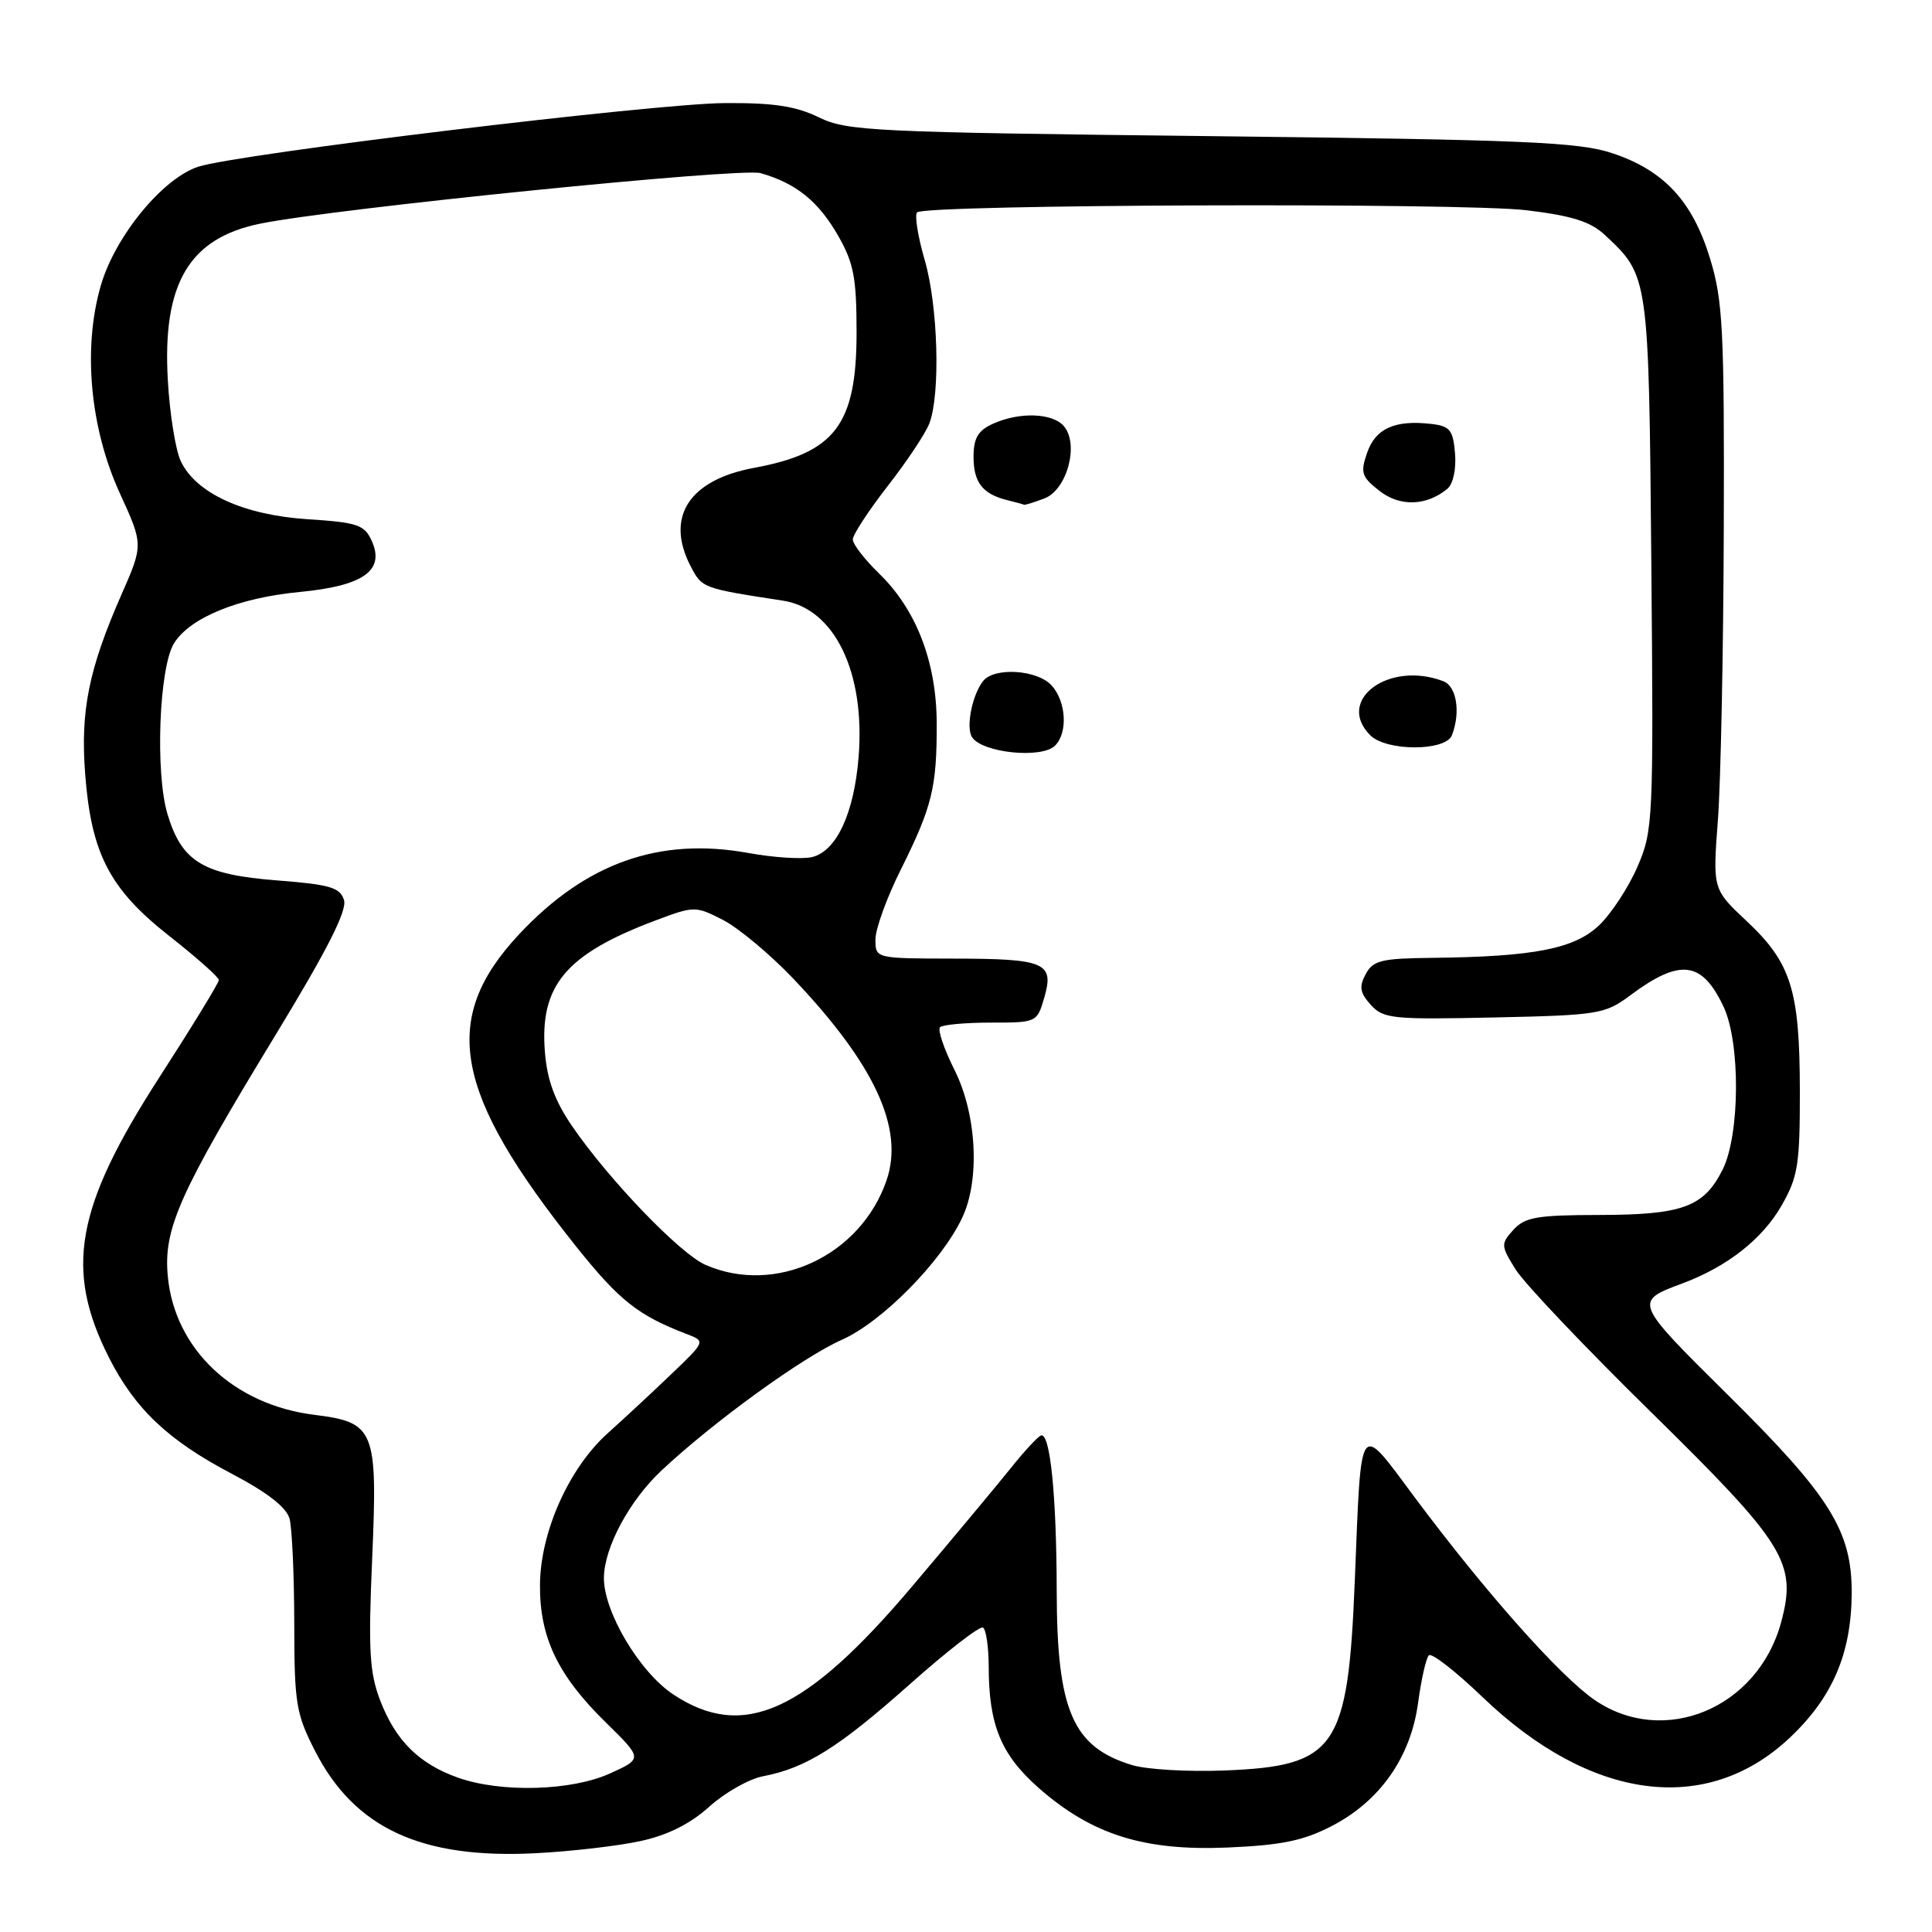 <?xml version="1.0" encoding="UTF-8" standalone="no"?>
<!DOCTYPE svg PUBLIC "-//W3C//DTD SVG 1.1//EN" "http://www.w3.org/Graphics/SVG/1.1/DTD/svg11.dtd" >
<svg xmlns="http://www.w3.org/2000/svg" xmlns:xlink="http://www.w3.org/1999/xlink" version="1.1" viewBox="0 0 256 256">
 <g >
 <path fill="currentColor"
d=" M 84.87 243.95 C 88.48 243.17 91.46 241.67 93.99 239.39 C 96.05 237.53 99.26 235.71 101.12 235.36 C 106.78 234.28 111.12 231.56 120.51 223.21 C 125.45 218.81 129.84 215.41 130.25 215.66 C 130.66 215.91 131.00 218.23 131.01 220.81 C 131.01 228.56 132.64 232.51 137.63 236.91 C 144.66 243.09 151.55 245.27 162.60 244.81 C 169.81 244.50 172.70 243.91 176.46 241.96 C 182.86 238.65 186.92 232.86 187.90 225.66 C 188.32 222.55 188.96 219.70 189.33 219.34 C 189.69 218.97 192.89 221.46 196.44 224.87 C 210.73 238.59 226.04 240.65 237.07 230.34 C 242.78 224.99 245.30 219.17 245.36 211.19 C 245.41 202.88 242.56 198.29 228.94 184.82 C 216.44 172.44 216.45 172.47 223.00 170.03 C 228.90 167.82 233.53 164.17 236.07 159.74 C 238.24 155.95 238.50 154.33 238.49 144.50 C 238.47 131.19 237.34 127.58 231.44 122.05 C 226.94 117.83 226.94 117.83 227.63 108.67 C 228.01 103.63 228.36 86.22 228.41 70.00 C 228.49 43.73 228.29 39.82 226.60 34.29 C 224.28 26.66 220.49 22.58 213.64 20.30 C 209.18 18.82 202.11 18.52 160.50 18.04 C 115.61 17.53 112.24 17.37 108.50 15.55 C 105.45 14.06 102.48 13.61 96.00 13.66 C 86.69 13.72 31.45 20.40 26.27 22.09 C 21.55 23.63 15.26 31.29 13.36 37.83 C 10.95 46.11 11.92 56.70 15.87 65.34 C 19.00 72.18 19.00 72.18 16.07 78.84 C 11.76 88.67 10.65 94.16 11.28 102.50 C 12.08 113.10 14.51 117.79 22.40 124.00 C 26.03 126.85 29.00 129.49 29.00 129.86 C 29.00 130.23 25.44 136.05 21.09 142.79 C 10.00 159.99 8.53 168.22 14.44 179.89 C 17.90 186.71 22.27 190.84 30.69 195.27 C 35.43 197.76 37.96 199.73 38.37 201.24 C 38.70 202.48 38.98 208.71 38.99 215.07 C 39.00 225.71 39.22 227.08 41.75 232.02 C 46.98 242.25 55.82 246.35 71.00 245.56 C 75.67 245.32 81.91 244.60 84.87 243.95 Z  M 60.66 235.54 C 55.51 233.71 52.40 230.61 50.37 225.30 C 48.96 221.61 48.79 218.63 49.31 206.62 C 50.05 189.39 49.69 188.48 41.64 187.47 C 30.96 186.14 23.17 178.78 22.24 169.17 C 21.63 162.83 23.70 158.19 36.59 137.01 C 43.41 125.79 46.02 120.64 45.58 119.25 C 45.05 117.59 43.70 117.20 36.73 116.66 C 26.92 115.90 24.11 114.21 22.20 107.90 C 20.54 102.40 21.08 88.39 23.07 85.22 C 25.21 81.82 31.62 79.21 39.71 78.44 C 48.19 77.63 51.05 75.59 49.24 71.63 C 48.29 69.54 47.34 69.22 40.76 68.80 C 32.29 68.25 25.98 65.37 23.96 61.12 C 23.27 59.68 22.49 54.86 22.24 50.41 C 21.49 37.57 25.05 31.55 34.50 29.63 C 44.47 27.61 98.16 22.19 100.78 22.94 C 105.50 24.29 108.44 26.67 111.06 31.24 C 113.12 34.84 113.50 36.82 113.50 44.04 C 113.50 56.26 110.67 60.00 99.94 61.99 C 91.31 63.58 88.13 68.49 91.50 75.00 C 93.02 77.94 93.06 77.95 103.75 79.59 C 110.59 80.64 114.67 89.09 113.77 100.31 C 113.17 107.75 110.86 112.75 107.63 113.56 C 106.35 113.88 102.52 113.64 99.13 113.02 C 87.37 110.89 77.62 114.35 68.79 123.79 C 58.28 135.03 60.05 144.75 76.36 165.19 C 82.07 172.34 84.57 174.31 91.00 176.77 C 93.50 177.73 93.50 177.73 88.92 182.11 C 86.40 184.53 82.63 188.02 80.55 189.89 C 75.40 194.50 71.60 202.98 71.55 210.00 C 71.50 216.96 73.91 222.01 80.30 228.26 C 85.16 233.03 85.16 233.03 80.83 234.99 C 75.70 237.32 66.36 237.57 60.66 235.54 Z  M 150.00 233.88 C 142.15 231.50 140.05 226.66 140.02 210.89 C 140.00 198.15 139.15 189.77 137.93 190.21 C 137.50 190.37 135.65 192.37 133.83 194.66 C 132.00 196.94 126.18 203.92 120.90 210.16 C 106.73 226.93 98.49 230.66 89.22 224.53 C 84.74 221.56 79.98 213.56 80.02 209.05 C 80.06 205.06 83.39 198.85 87.63 194.87 C 94.48 188.44 106.36 179.82 111.55 177.53 C 116.86 175.17 124.73 167.21 127.49 161.37 C 129.88 156.34 129.43 147.65 126.47 141.76 C 125.08 138.99 124.22 136.45 124.56 136.11 C 124.90 135.78 127.93 135.50 131.30 135.50 C 137.37 135.50 137.42 135.48 138.38 132.16 C 139.71 127.55 138.50 127.03 126.25 127.02 C 116.00 127.00 116.00 127.00 116.00 124.48 C 116.00 123.09 117.51 118.92 119.36 115.23 C 123.52 106.88 124.14 104.34 124.12 95.85 C 124.09 87.70 121.42 80.76 116.43 75.94 C 114.55 74.11 113.00 72.10 113.00 71.48 C 113.00 70.86 115.08 67.68 117.61 64.42 C 120.15 61.17 122.64 57.43 123.14 56.12 C 124.63 52.23 124.30 40.55 122.53 34.46 C 121.62 31.34 121.17 28.50 121.52 28.14 C 122.58 27.08 193.78 26.83 202.28 27.86 C 208.33 28.59 210.76 29.36 212.68 31.16 C 218.48 36.57 218.47 36.53 218.81 74.68 C 219.11 108.72 219.05 110.02 216.99 114.81 C 215.81 117.54 213.53 121.03 211.92 122.58 C 208.64 125.72 203.30 126.77 189.79 126.92 C 183.04 126.99 181.93 127.26 180.96 129.08 C 180.06 130.75 180.20 131.56 181.64 133.15 C 183.30 134.99 184.52 135.11 197.97 134.82 C 211.81 134.52 212.67 134.38 216.00 131.90 C 222.62 126.97 225.50 127.32 228.37 133.37 C 230.63 138.14 230.57 150.37 228.25 154.99 C 225.77 159.94 222.95 160.97 211.90 160.99 C 203.67 161.00 202.06 161.28 200.54 162.95 C 198.85 164.82 198.86 165.04 200.82 168.20 C 201.94 170.02 210.07 178.58 218.89 187.23 C 236.57 204.60 238.13 207.11 236.01 214.95 C 232.94 226.35 220.47 231.55 211.29 225.25 C 206.72 222.11 196.83 210.98 187.48 198.44 C 179.94 188.32 180.40 187.68 179.52 209.38 C 178.62 231.75 177.07 234.01 162.23 234.60 C 157.43 234.79 151.93 234.47 150.00 233.88 Z  M 139.80 98.80 C 141.52 97.08 141.28 92.97 139.35 90.83 C 137.44 88.73 131.74 88.37 130.26 90.25 C 128.82 92.08 127.97 96.34 128.79 97.66 C 130.09 99.75 138.02 100.58 139.80 98.80 Z  M 192.39 97.42 C 193.56 94.39 193.01 90.94 191.26 90.27 C 184.04 87.50 176.91 92.77 181.57 97.43 C 183.72 99.57 191.57 99.56 192.39 97.42 Z  M 138.38 66.05 C 141.38 64.91 143.01 58.92 140.99 56.49 C 139.51 54.71 135.07 54.55 131.55 56.16 C 129.59 57.05 129.00 58.06 129.00 60.54 C 129.00 63.93 130.20 65.47 133.50 66.28 C 134.60 66.55 135.58 66.82 135.68 66.88 C 135.79 66.95 137.00 66.57 138.38 66.05 Z  M 191.79 64.76 C 192.55 64.13 192.97 62.16 192.80 60.09 C 192.54 56.97 192.13 56.46 189.63 56.17 C 184.84 55.62 182.27 56.77 181.16 59.97 C 180.23 62.63 180.41 63.18 182.77 65.03 C 185.48 67.17 189.02 67.06 191.79 64.76 Z  M 93.50 167.61 C 90.13 166.15 80.74 156.39 75.85 149.28 C 73.54 145.93 72.51 143.15 72.21 139.47 C 71.47 130.61 74.94 126.46 86.79 121.99 C 92.00 120.03 92.13 120.03 95.79 121.89 C 97.83 122.94 102.01 126.42 105.08 129.64 C 115.90 141.02 119.84 149.52 117.47 156.41 C 114.03 166.40 102.78 171.66 93.50 167.61 Z "/>
</g>
</svg>